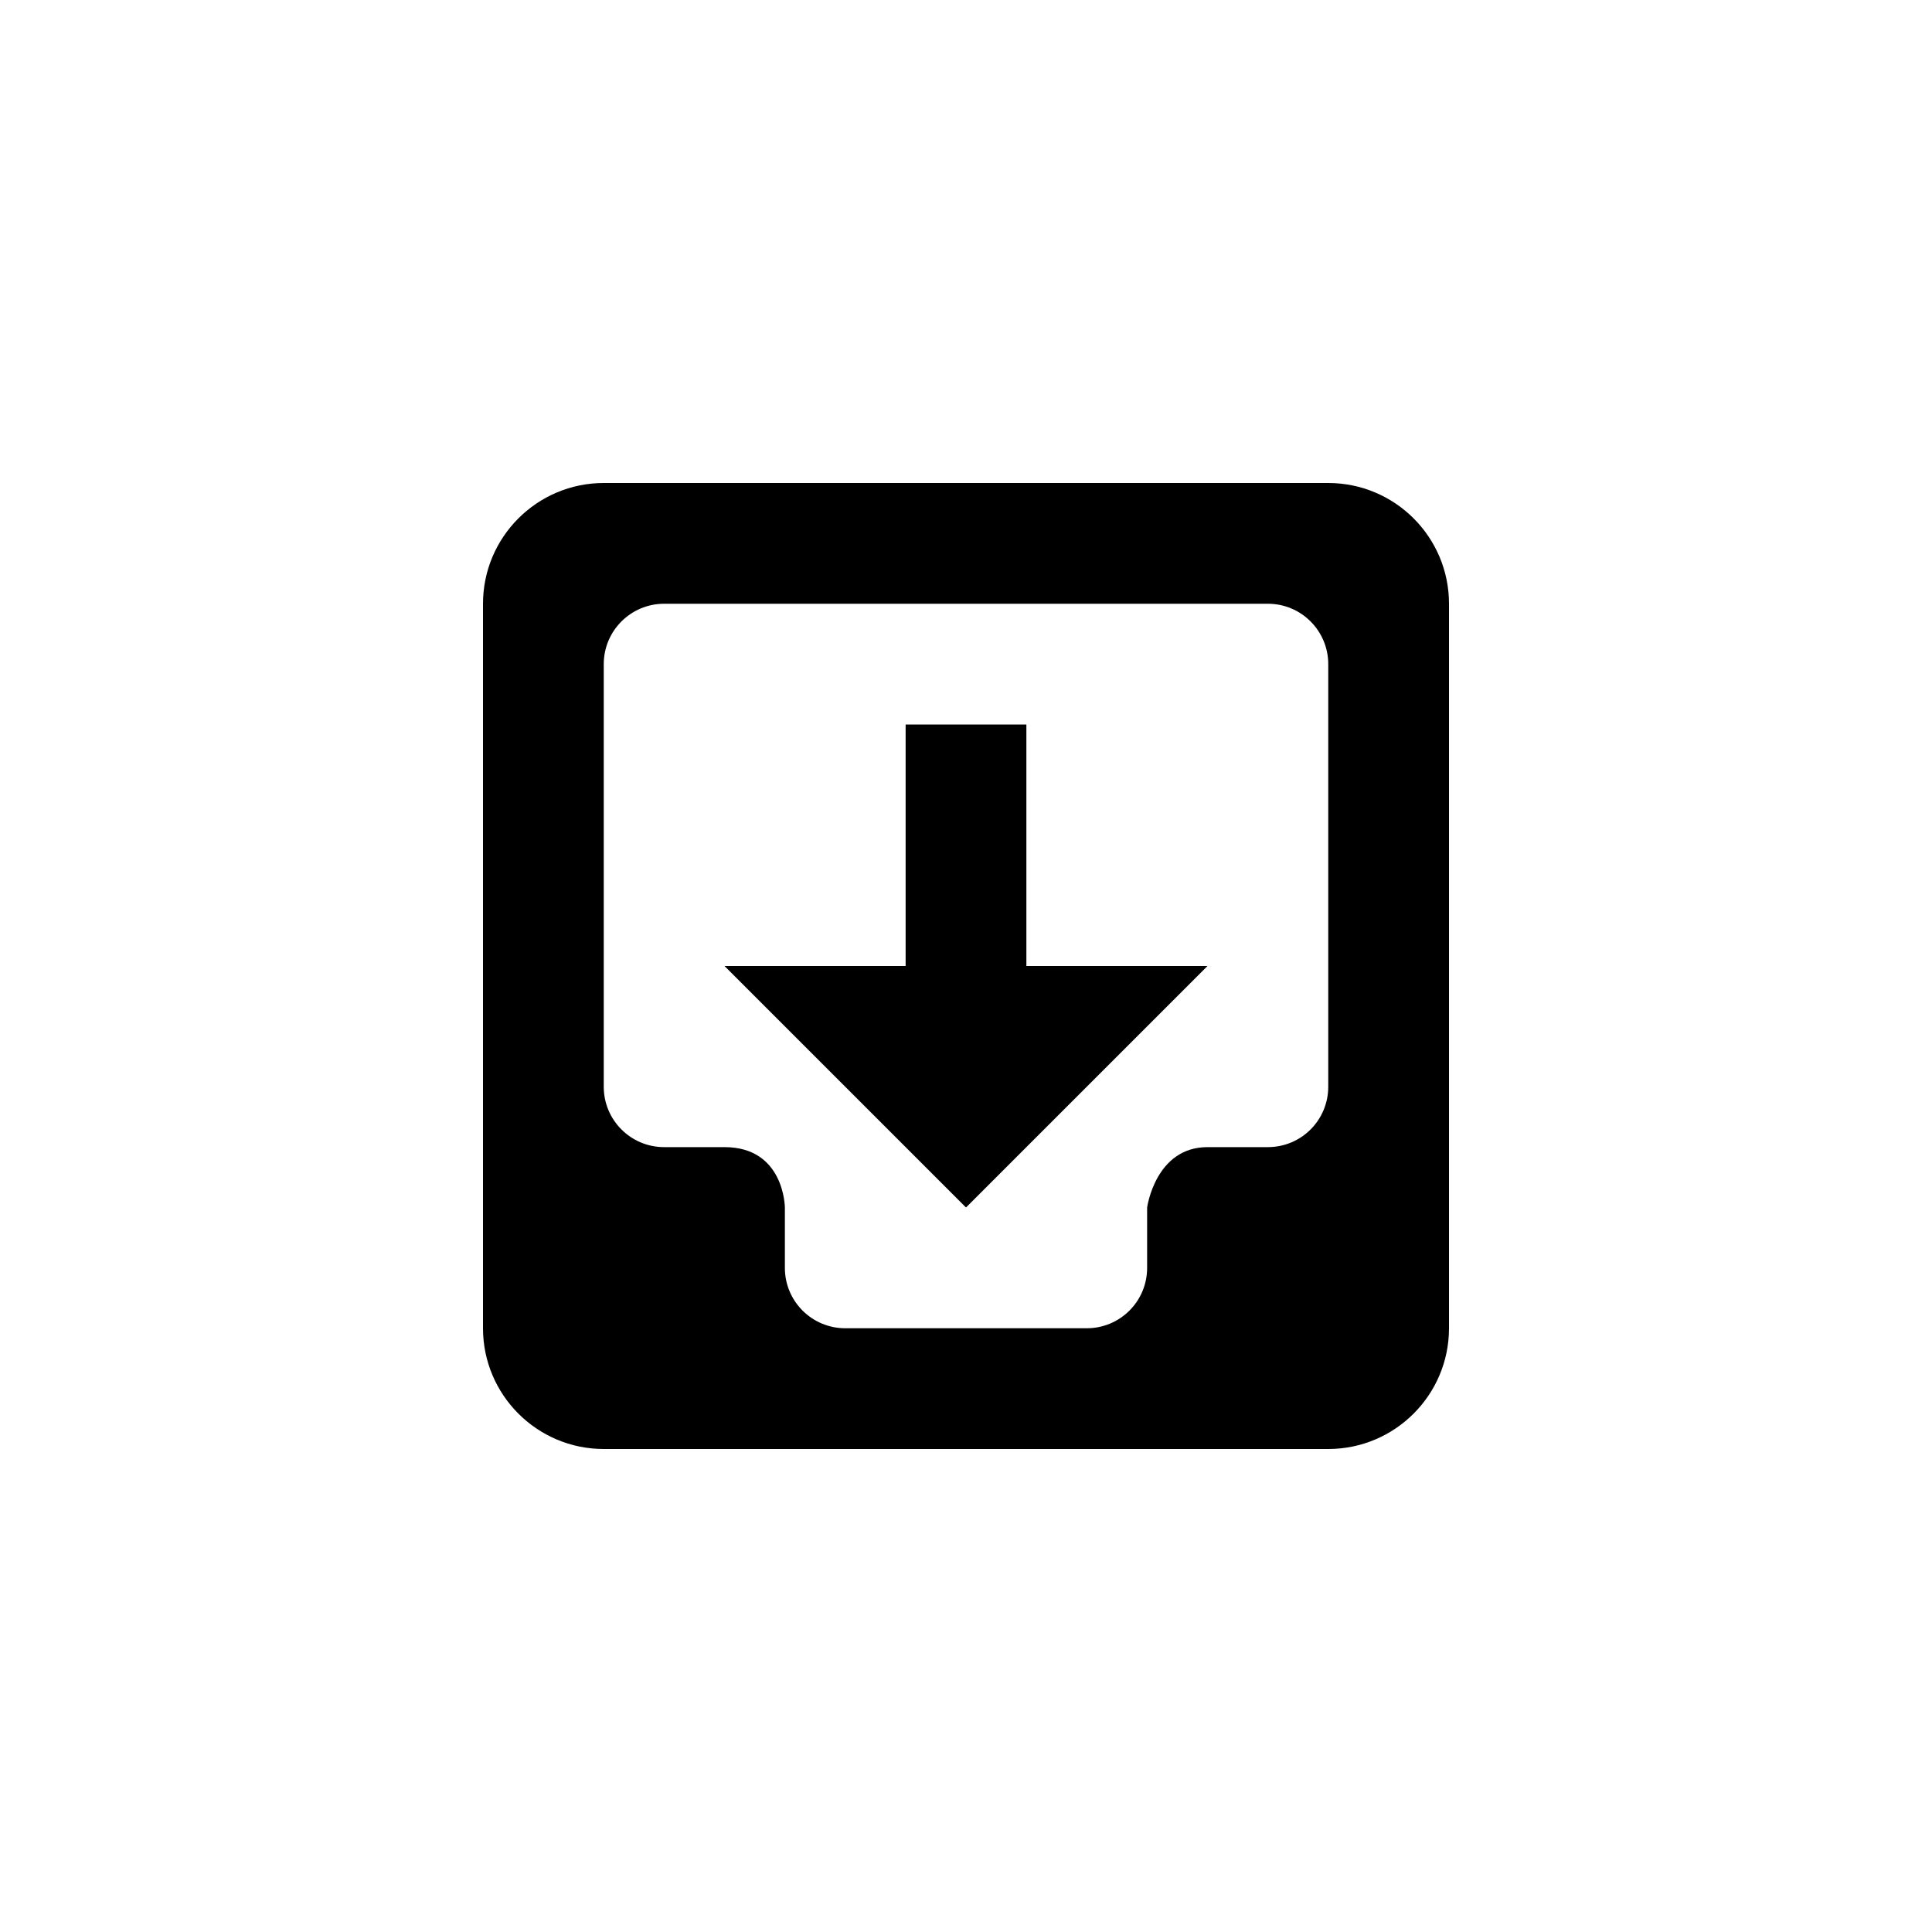 <?xml version="1.0" encoding="utf-8"?>
<!-- Generator: Adobe Illustrator 15.0.0, SVG Export Plug-In . SVG Version: 6.00 Build 0)  -->
<!DOCTYPE svg PUBLIC "-//W3C//DTD SVG 1.1//EN" "http://www.w3.org/Graphics/SVG/1.1/DTD/svg11.dtd">
<svg version="1.1" id="图层_1" xmlns="http://www.w3.org/2000/svg" xmlns:xlink="http://www.w3.org/1999/xlink" x="0px" y="0px"
	 width="32px" height="32px" viewBox="0 0 32 32" enable-background="new 0 0 32 32" xml:space="preserve">
<g>
	<path fill-rule="evenodd" clip-rule="evenodd" d="M22,24H10c-1.104,0-2-0.896-2-2V10c0-1.104,0.896-2,2-2h12c1.104,0,2,0.896,2,2
		v12C24,23.104,23.104,24,22,24z M22,11c0-0.552-0.447-1-1-1H11c-0.552,0-1,0.448-1,1v7c0,0.553,0.448,1,1,1h1c0.994,0,1,1,1,1v0.5
		V21c0,0.553,0.448,1,1,1h4c0.553,0,1-0.447,1-1v-0.5V20c0,0,0.136-1,1-1h1c0.553,0,1-0.447,1-1V11z M12,16h3v-4h2v4h3l-4,4L12,16z"
		/>
</g>
</svg>
